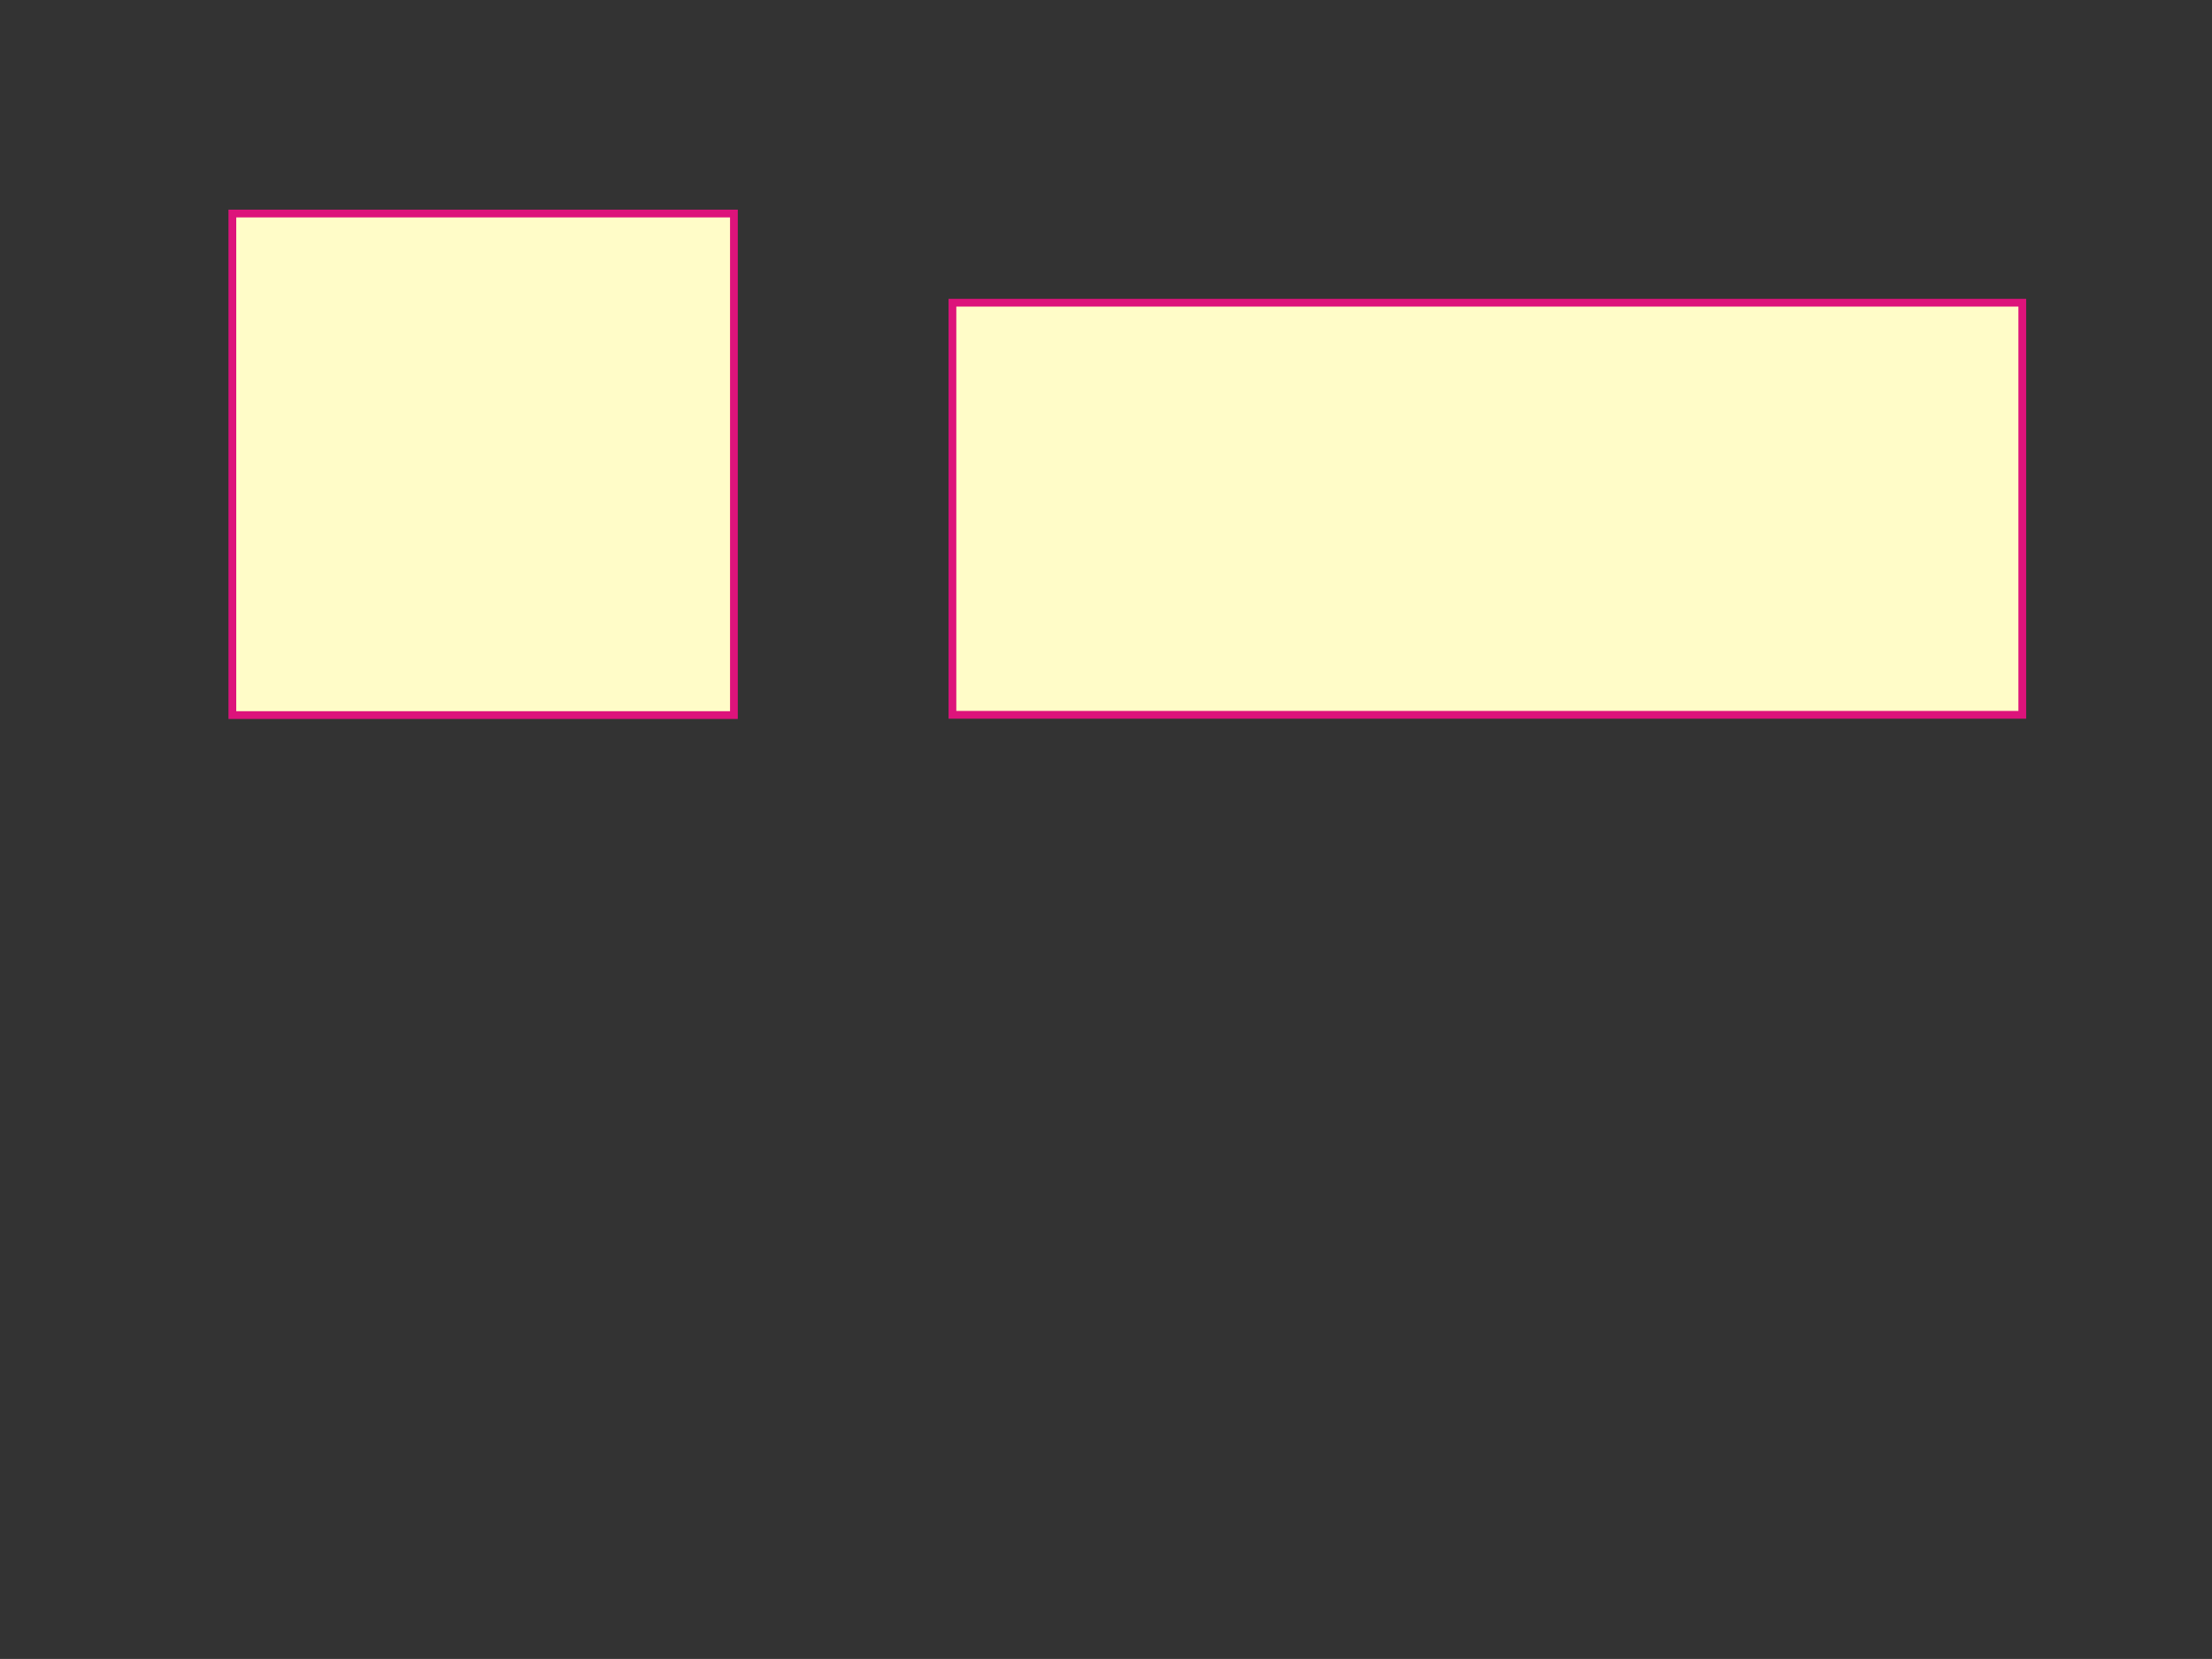 <?xml version="1.0" encoding="UTF-8"?>
<!DOCTYPE svg PUBLIC "-//W3C//DTD SVG 1.1//EN" "http://www.w3.org/Graphics/SVG/1.1/DTD/svg11.dtd">
<!-- Creator: CorelDRAW -->
<svg xmlns="http://www.w3.org/2000/svg" xml:space="preserve" width="7.987in" height="5.99in" style="shape-rendering:geometricPrecision; text-rendering:geometricPrecision; image-rendering:optimizeQuality; fill-rule:evenodd; clip-rule:evenodd"
viewBox="0 0 7.987 5.99"
 xmlns:xlink="http://www.w3.org/1999/xlink">
 <rect x="0" y="0" width="7.987" height="5.99" fill="#333333" stroke="none"/>
 <defs>
  <style type="text/css">
   <![CDATA[
    .str0 {stroke:#DD137B;stroke-width:0.028}
    .fil0 {fill:#FFFCC8}
   ]]>
  </style>
 </defs>
 <g id="Layer_x0020_1">
  <rect class="fil0 str0" x="0.839" y="0.771" width="1.811" height="1.811"/>
  <rect class="fil0 str0" x="3.439" y="1.093" width="3.863" height="1.488"/>
 </g>
</svg>
